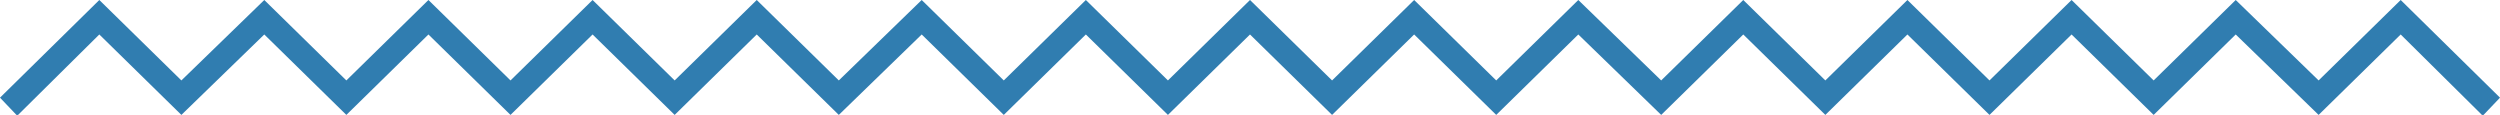 <?xml version="1.0" encoding="utf-8"?>
<!-- Generator: Adobe Illustrator 24.1.0, SVG Export Plug-In . SVG Version: 6.00 Build 0)  -->
<svg version="1.0" id="Layer_1" xmlns="http://www.w3.org/2000/svg" xmlns:xlink="http://www.w3.org/1999/xlink" x="0px" y="0px"
	 viewBox="0 0 304.6 14" style="enable-background:new 0 0 304.6 14;" xml:space="preserve">
<style type="text/css">
	.st0{fill:#307DB0;}
	.st1{fill:#EB7FBF;}
</style>
<g id="Path_104">
	<polygon class="st0" points="302.5,14.1 292.5,4.2 282.5,14 272.4,4.2 262.4,14 252.4,4.2 242.4,14 232.4,4.2 222.4,14 212.4,4.2 
		202.4,14 192.3,4.2 182.3,14 172.3,4.2 162.3,14 152.3,4.2 142.3,14 132.3,4.2 122.3,14 112.3,4.2 102.2,14 92.2,4.2 82.2,14 
		72.2,4.2 62.2,14 52.2,4.2 42.2,14 32.2,4.2 22.1,14 12.1,4.2 2.1,14.1 0,11.9 12.1,0 22.1,9.8 32.2,0 42.2,9.8 52.2,0 62.2,9.8 
		72.2,0 82.2,9.8 92.2,0 102.2,9.8 112.3,0 122.3,9.8 132.3,0 142.3,9.8 152.3,0 162.3,9.8 172.3,0 182.3,9.8 192.3,0 202.4,9.8 
		212.4,0 222.4,9.8 232.4,0 242.4,9.8 252.4,0 262.4,9.8 272.4,0 282.5,9.8 292.5,0 304.6,11.9 	"/>
</g>
</svg>
